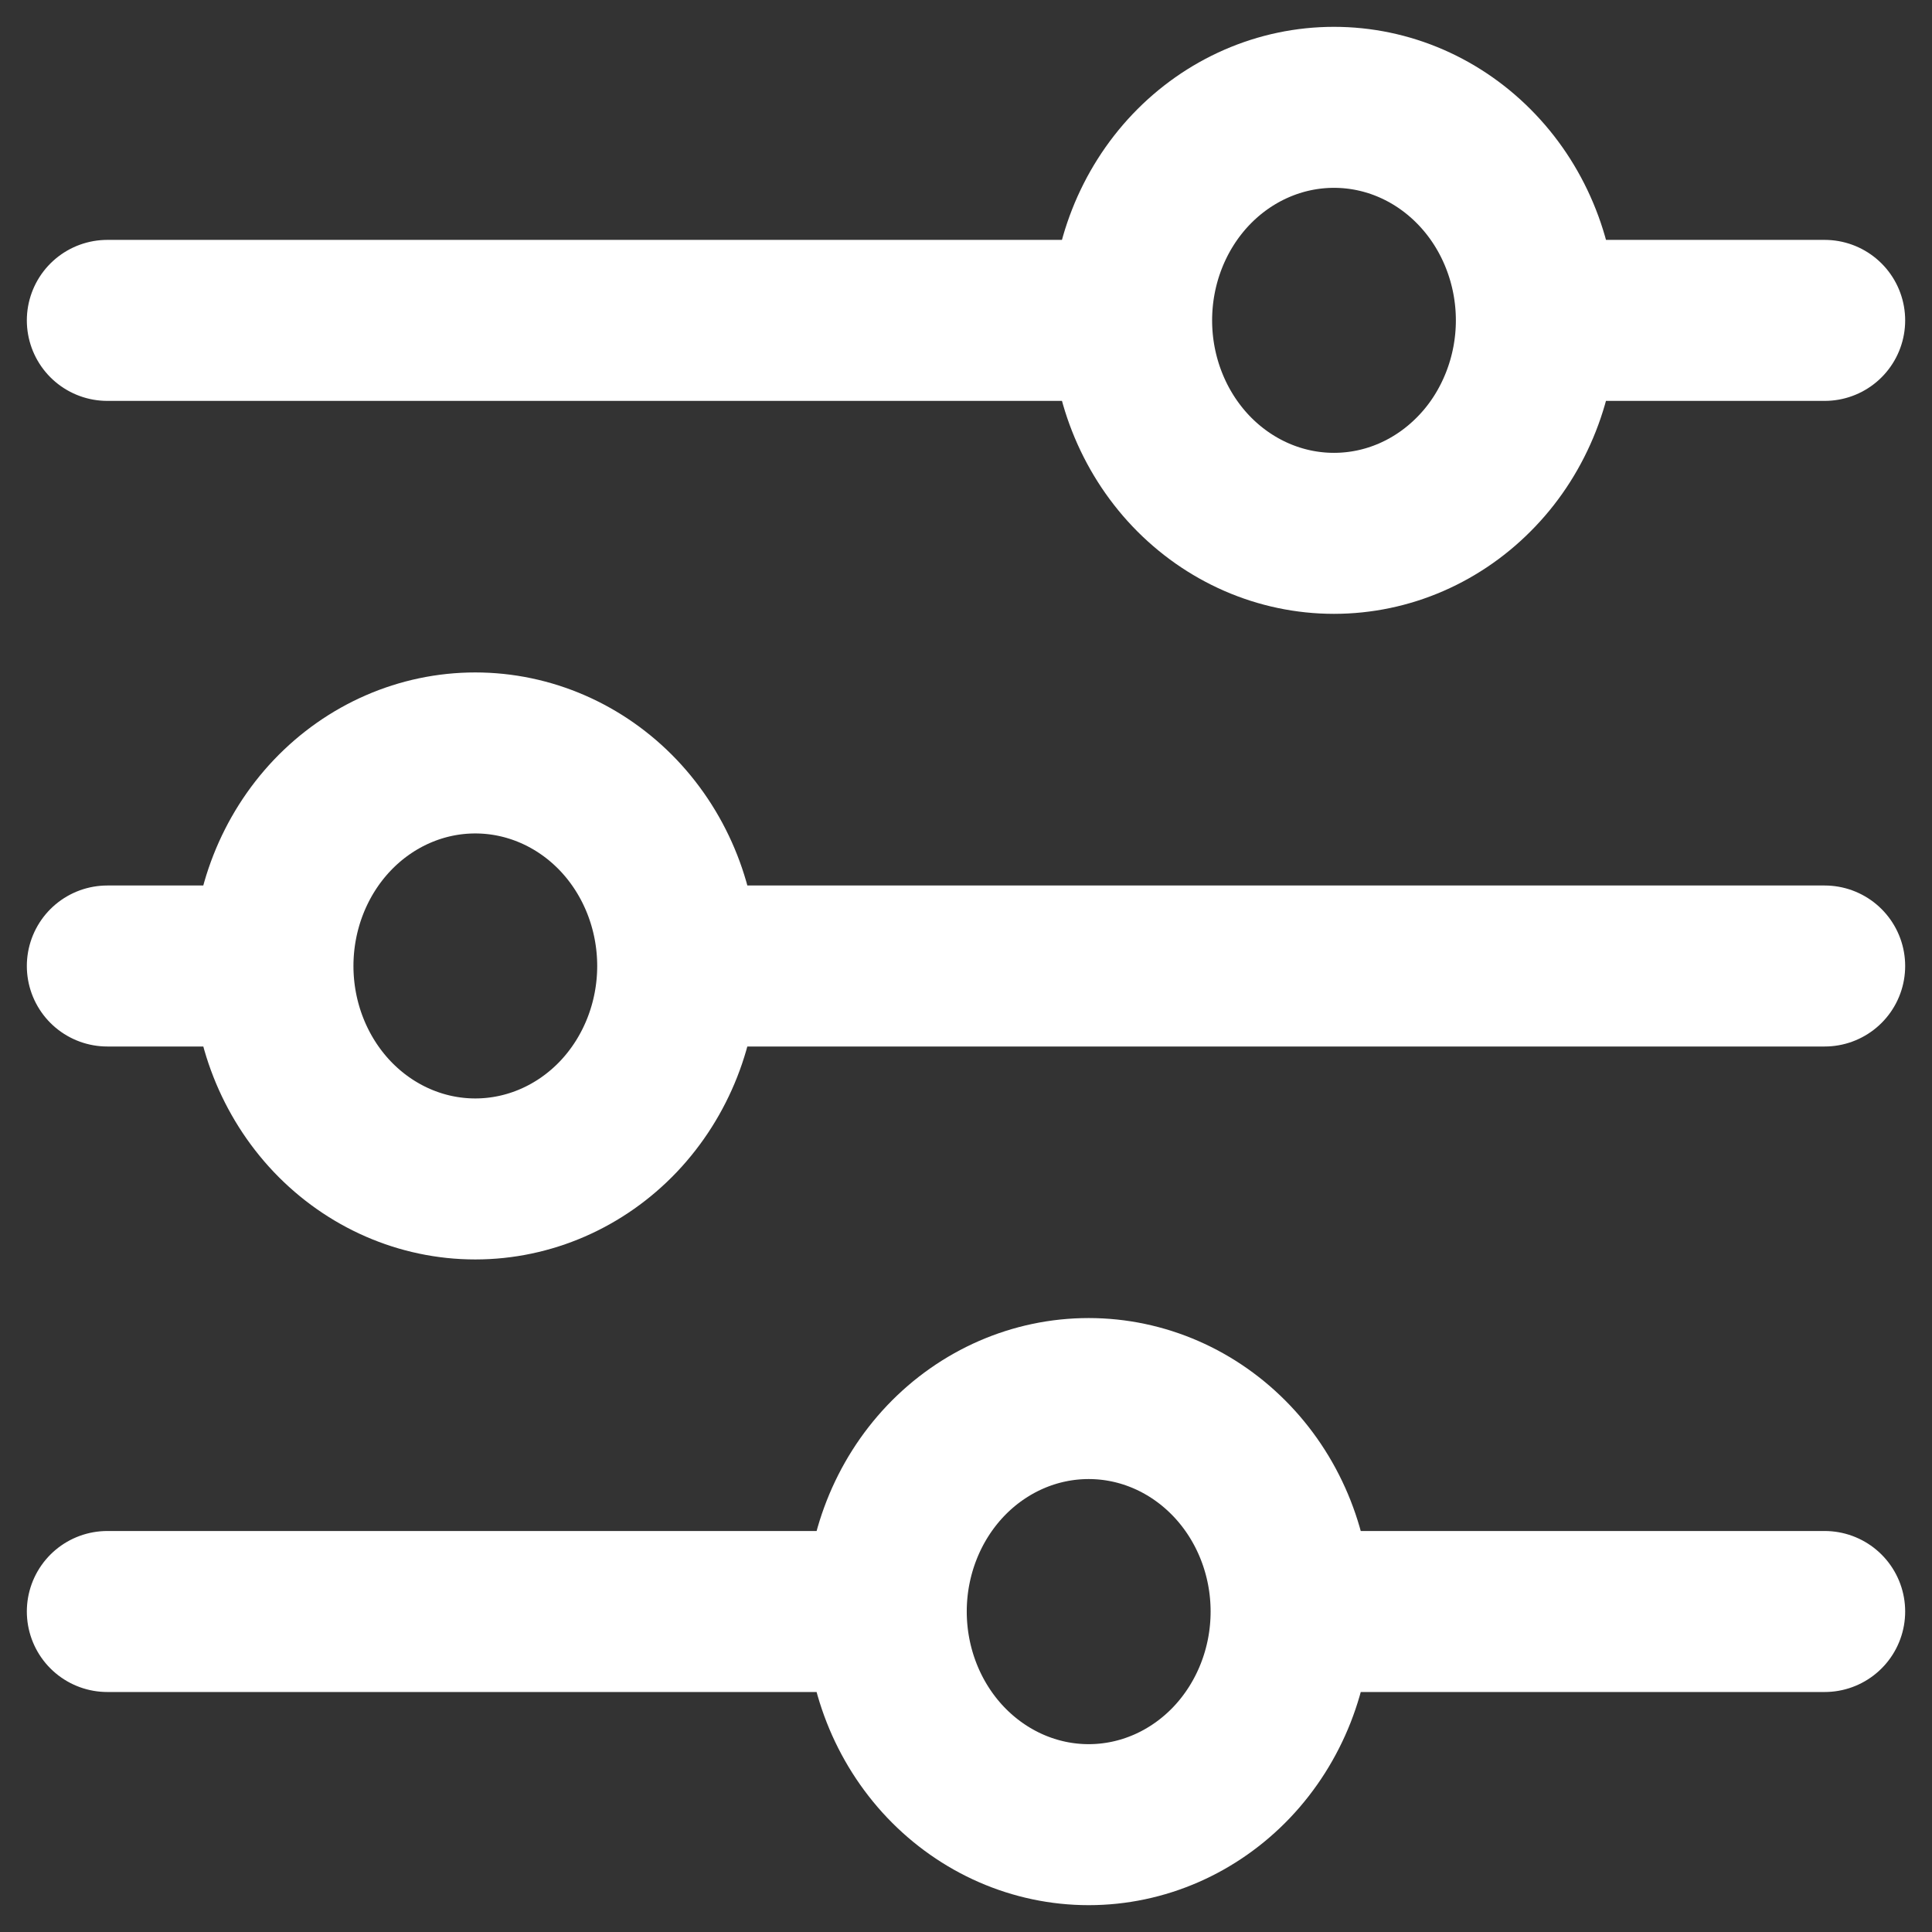 <svg width="18" height="18" viewBox="0 0 18 18" fill="none" xmlns="http://www.w3.org/2000/svg">
<rect x="0" y="0" width="18" height="18" fill="#333333" stroke="none"/>
<path d="M17 9H6.315M2.543 9H1M2.543 9C2.543 8.473 2.742 7.968 3.095 7.596C3.449 7.224 3.928 7.015 4.428 7.015C4.928 7.015 5.408 7.224 5.762 7.596C6.115 7.968 6.314 8.473 6.314 9C6.314 9.526 6.115 10.031 5.762 10.403C5.408 10.775 4.928 10.984 4.428 10.984C3.928 10.984 3.449 10.775 3.095 10.403C2.742 10.031 2.543 9.526 2.543 9ZM17 15.014H12.029M12.029 15.014C12.029 15.541 11.83 16.046 11.476 16.419C11.122 16.791 10.643 17 10.143 17C9.642 17 9.163 16.79 8.809 16.418C8.456 16.046 8.257 15.541 8.257 15.014M12.029 15.014C12.029 14.488 11.83 13.983 11.476 13.611C11.122 13.239 10.643 13.03 10.143 13.03C9.642 13.03 9.163 13.239 8.809 13.611C8.456 13.983 8.257 14.488 8.257 15.014M8.257 15.014H1M17 2.985H14.315M10.543 2.985H1M10.543 2.985C10.543 2.458 10.742 1.953 11.095 1.581C11.449 1.209 11.928 1 12.428 1C12.676 1 12.921 1.051 13.15 1.151C13.379 1.251 13.586 1.397 13.761 1.581C13.937 1.766 14.075 1.984 14.17 2.225C14.265 2.466 14.314 2.724 14.314 2.985C14.314 3.245 14.265 3.503 14.17 3.744C14.075 3.985 13.937 4.204 13.761 4.388C13.586 4.572 13.379 4.718 13.15 4.818C12.921 4.918 12.676 4.969 12.428 4.969C11.928 4.969 11.449 4.76 11.095 4.388C10.742 4.016 10.543 3.511 10.543 2.985Z" stroke="white" stroke-width="1.5" stroke-miterlimit="10" stroke-linecap="round"/>
</svg>
